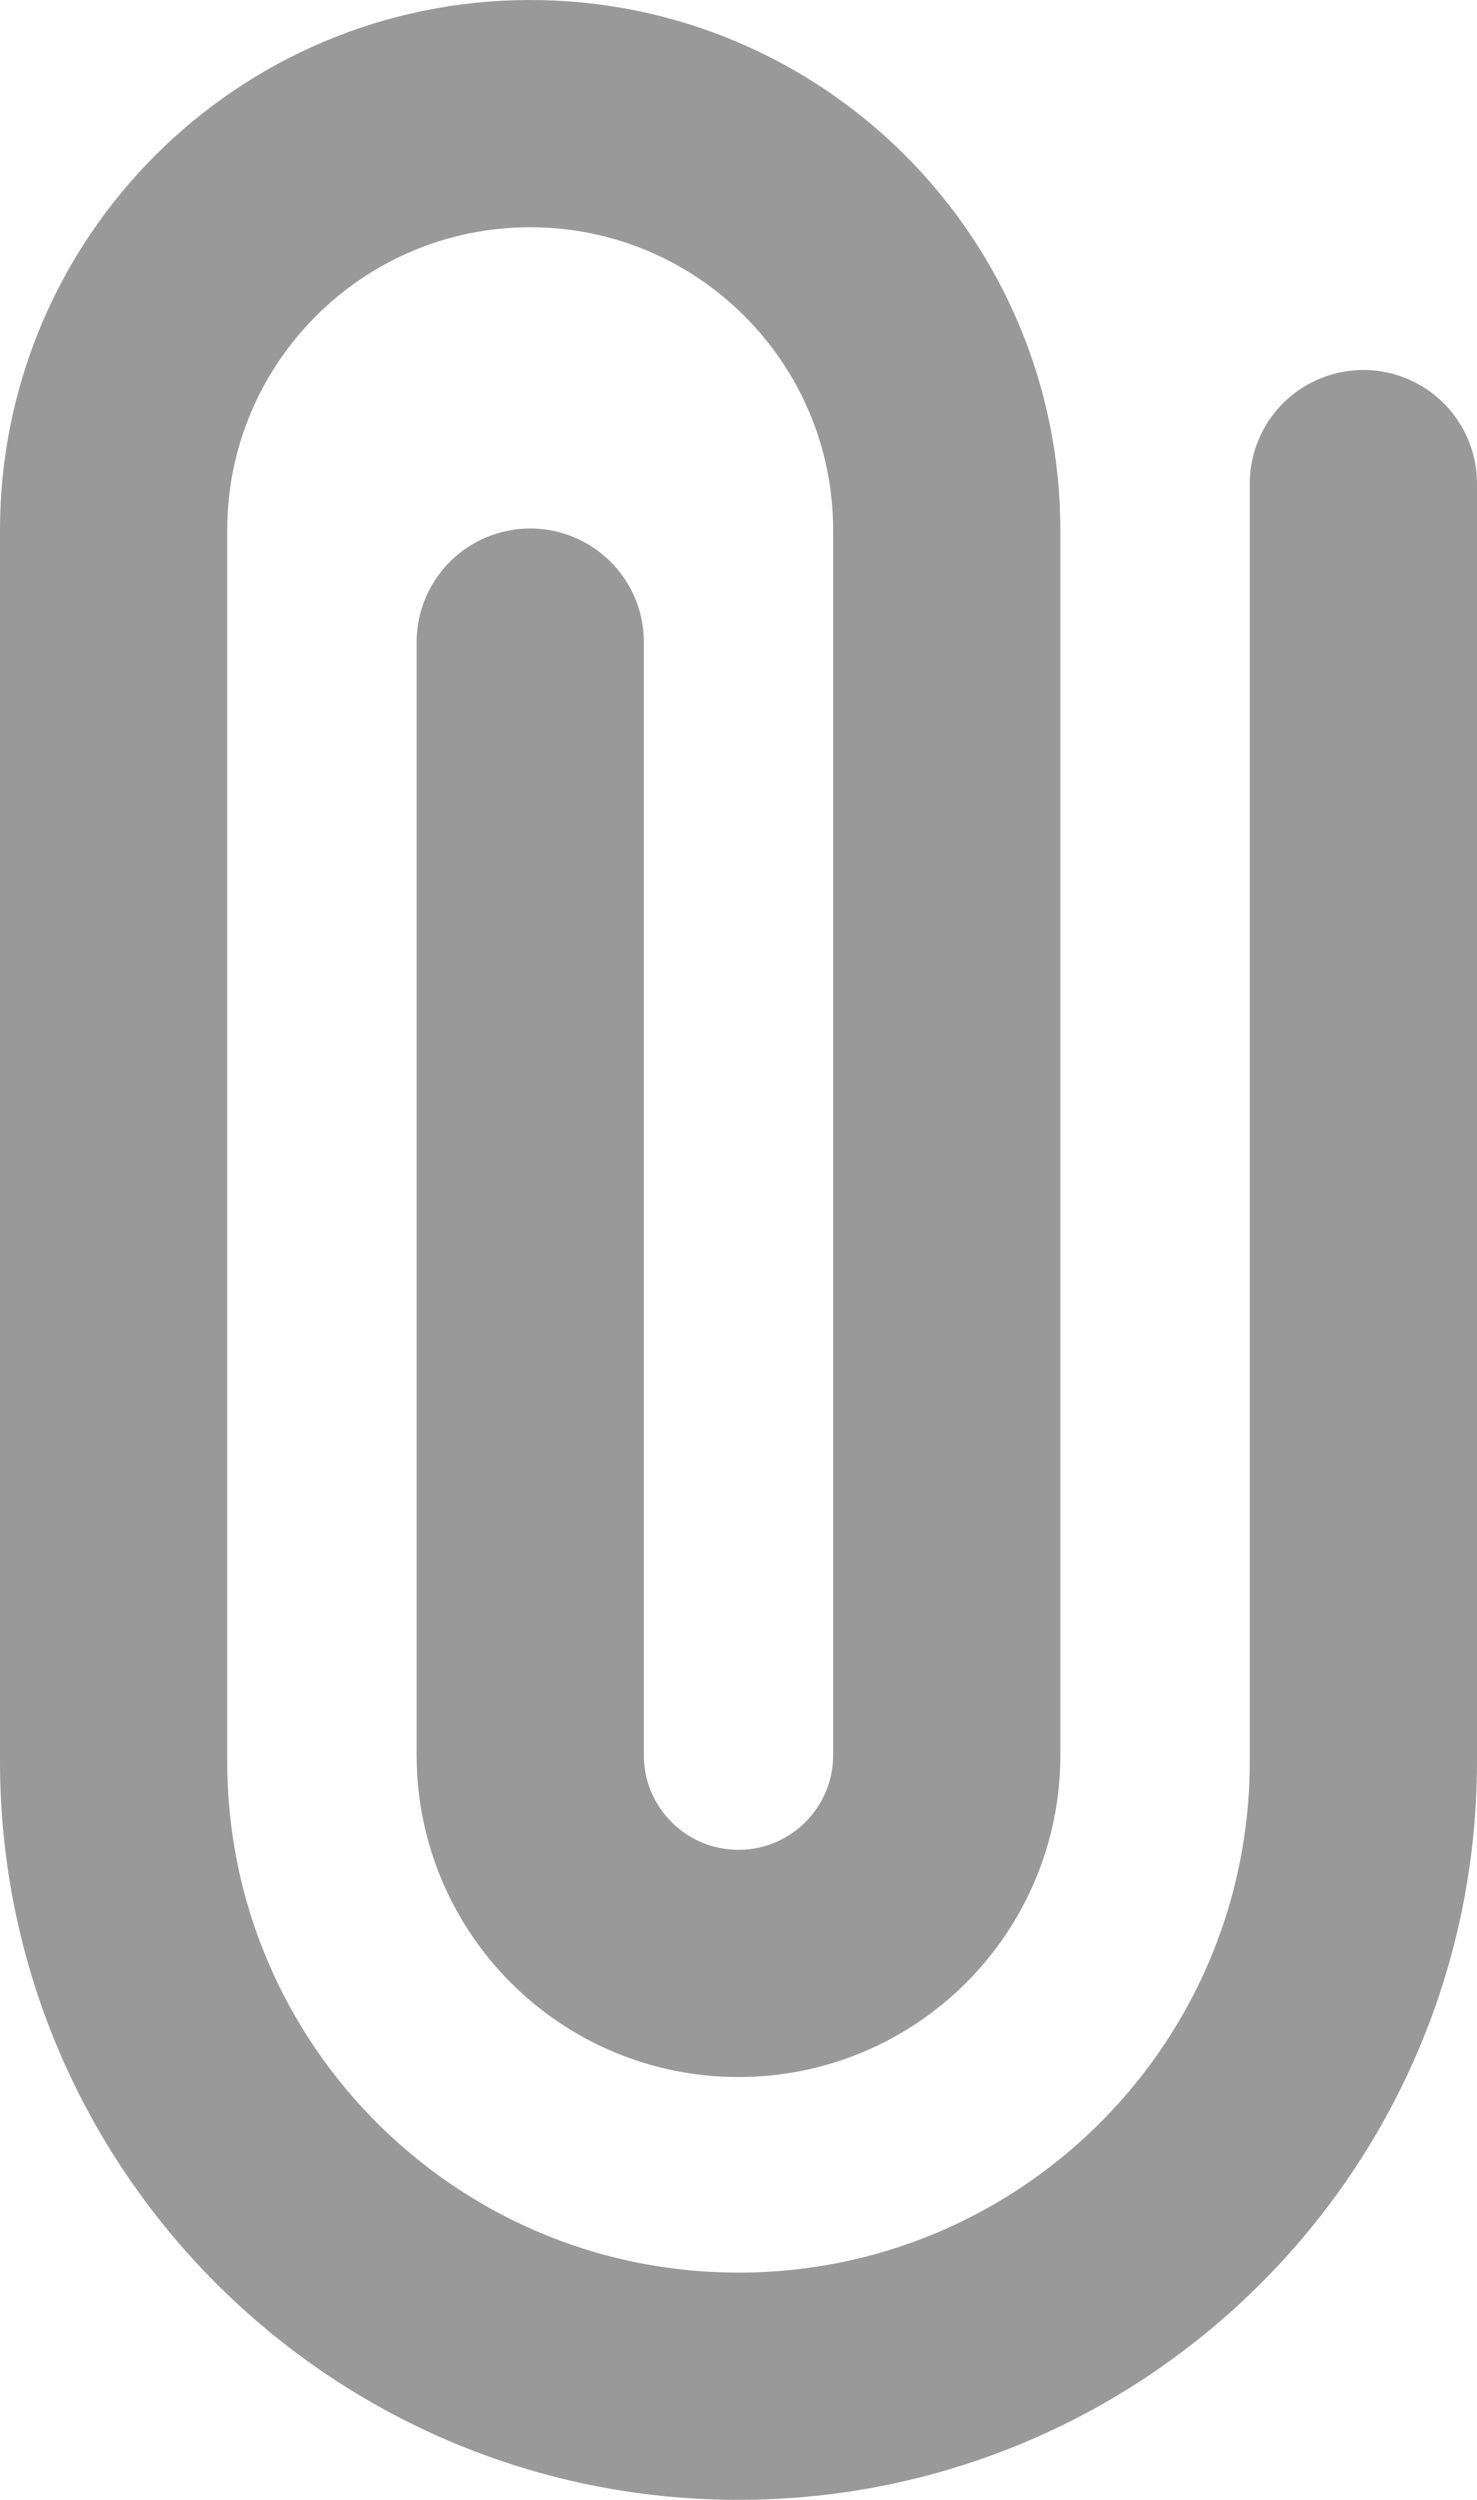 <svg width="13" height="22" viewBox="0 0 13 22" fill="none" xmlns="http://www.w3.org/2000/svg">
<path d="M12 4.256V15.5C12 18.538 9.538 21 6.5 21C3.462 21 1 18.538 1 15.5V4.667C1 2.642 2.642 1 4.667 1C6.692 1 8.333 2.642 8.333 4.667V15.446C8.333 16.458 7.513 17.279 6.5 17.279C5.487 17.279 4.667 16.458 4.667 15.446V5.651" stroke="#999999" stroke-width="2" stroke-linecap="round" stroke-linejoin="round"/>
</svg>
